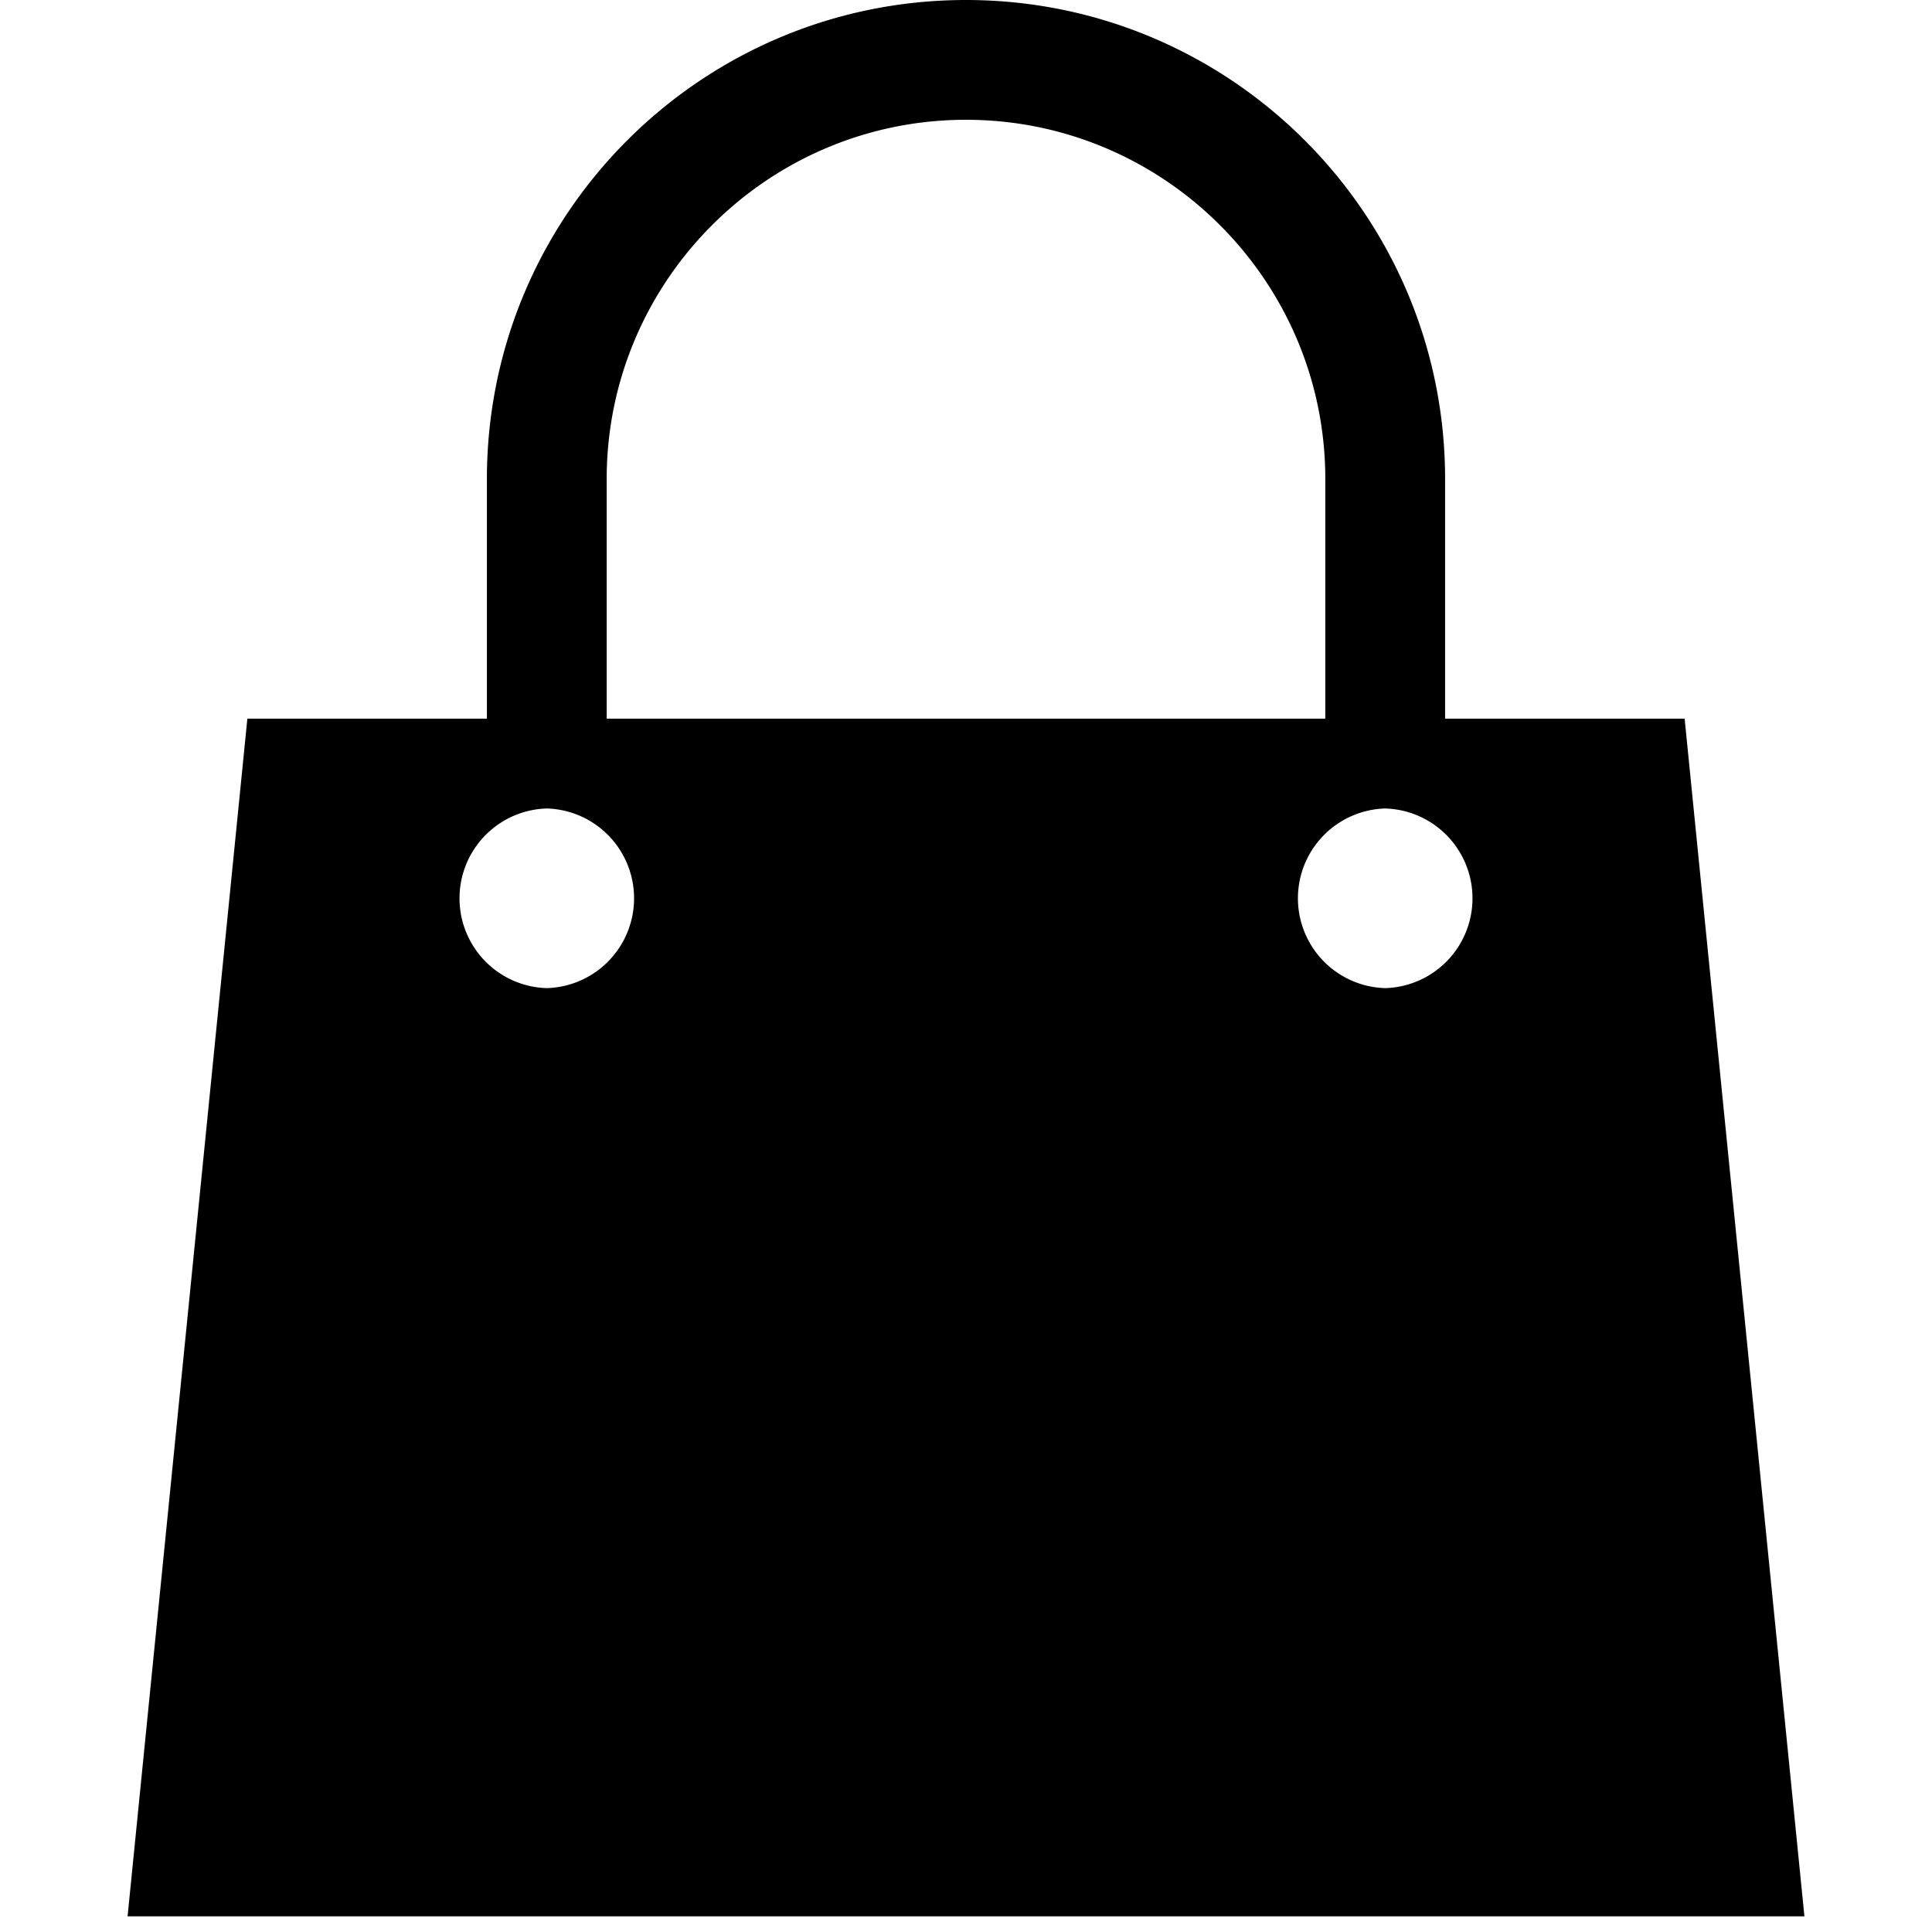 <?xml version="1.0" standalone="no"?><!DOCTYPE svg PUBLIC "-//W3C//DTD SVG 1.1//EN" "http://www.w3.org/Graphics/SVG/1.1/DTD/svg11.dtd"><svg t="1591945819054" class="icon" viewBox="0 0 1024 1024" version="1.1" xmlns="http://www.w3.org/2000/svg" p-id="2626" xmlns:xlink="http://www.w3.org/1999/xlink" width="200" height="200"><defs><style type="text/css"></style></defs><path d="M734.189 523.728a47.626 47.626 0 0 1 0-95.213 47.626 47.626 0 0 1 0 95.213z m-444.377 0a47.626 47.626 0 0 1 0-95.213 47.626 47.626 0 0 1 0 95.213z m31.744-269.795c0-105.008 85.436-190.445 190.445-190.445s190.445 85.436 190.445 190.445v126.957H321.555v-126.957z m571.334 126.957h-126.957v-126.957C765.933 113.703 652.23 0 512 0 371.77 0 258.067 113.703 258.067 253.933v126.957H131.111L67.623 1015.711h888.755l-63.488-634.822z" p-id="2627"></path></svg>